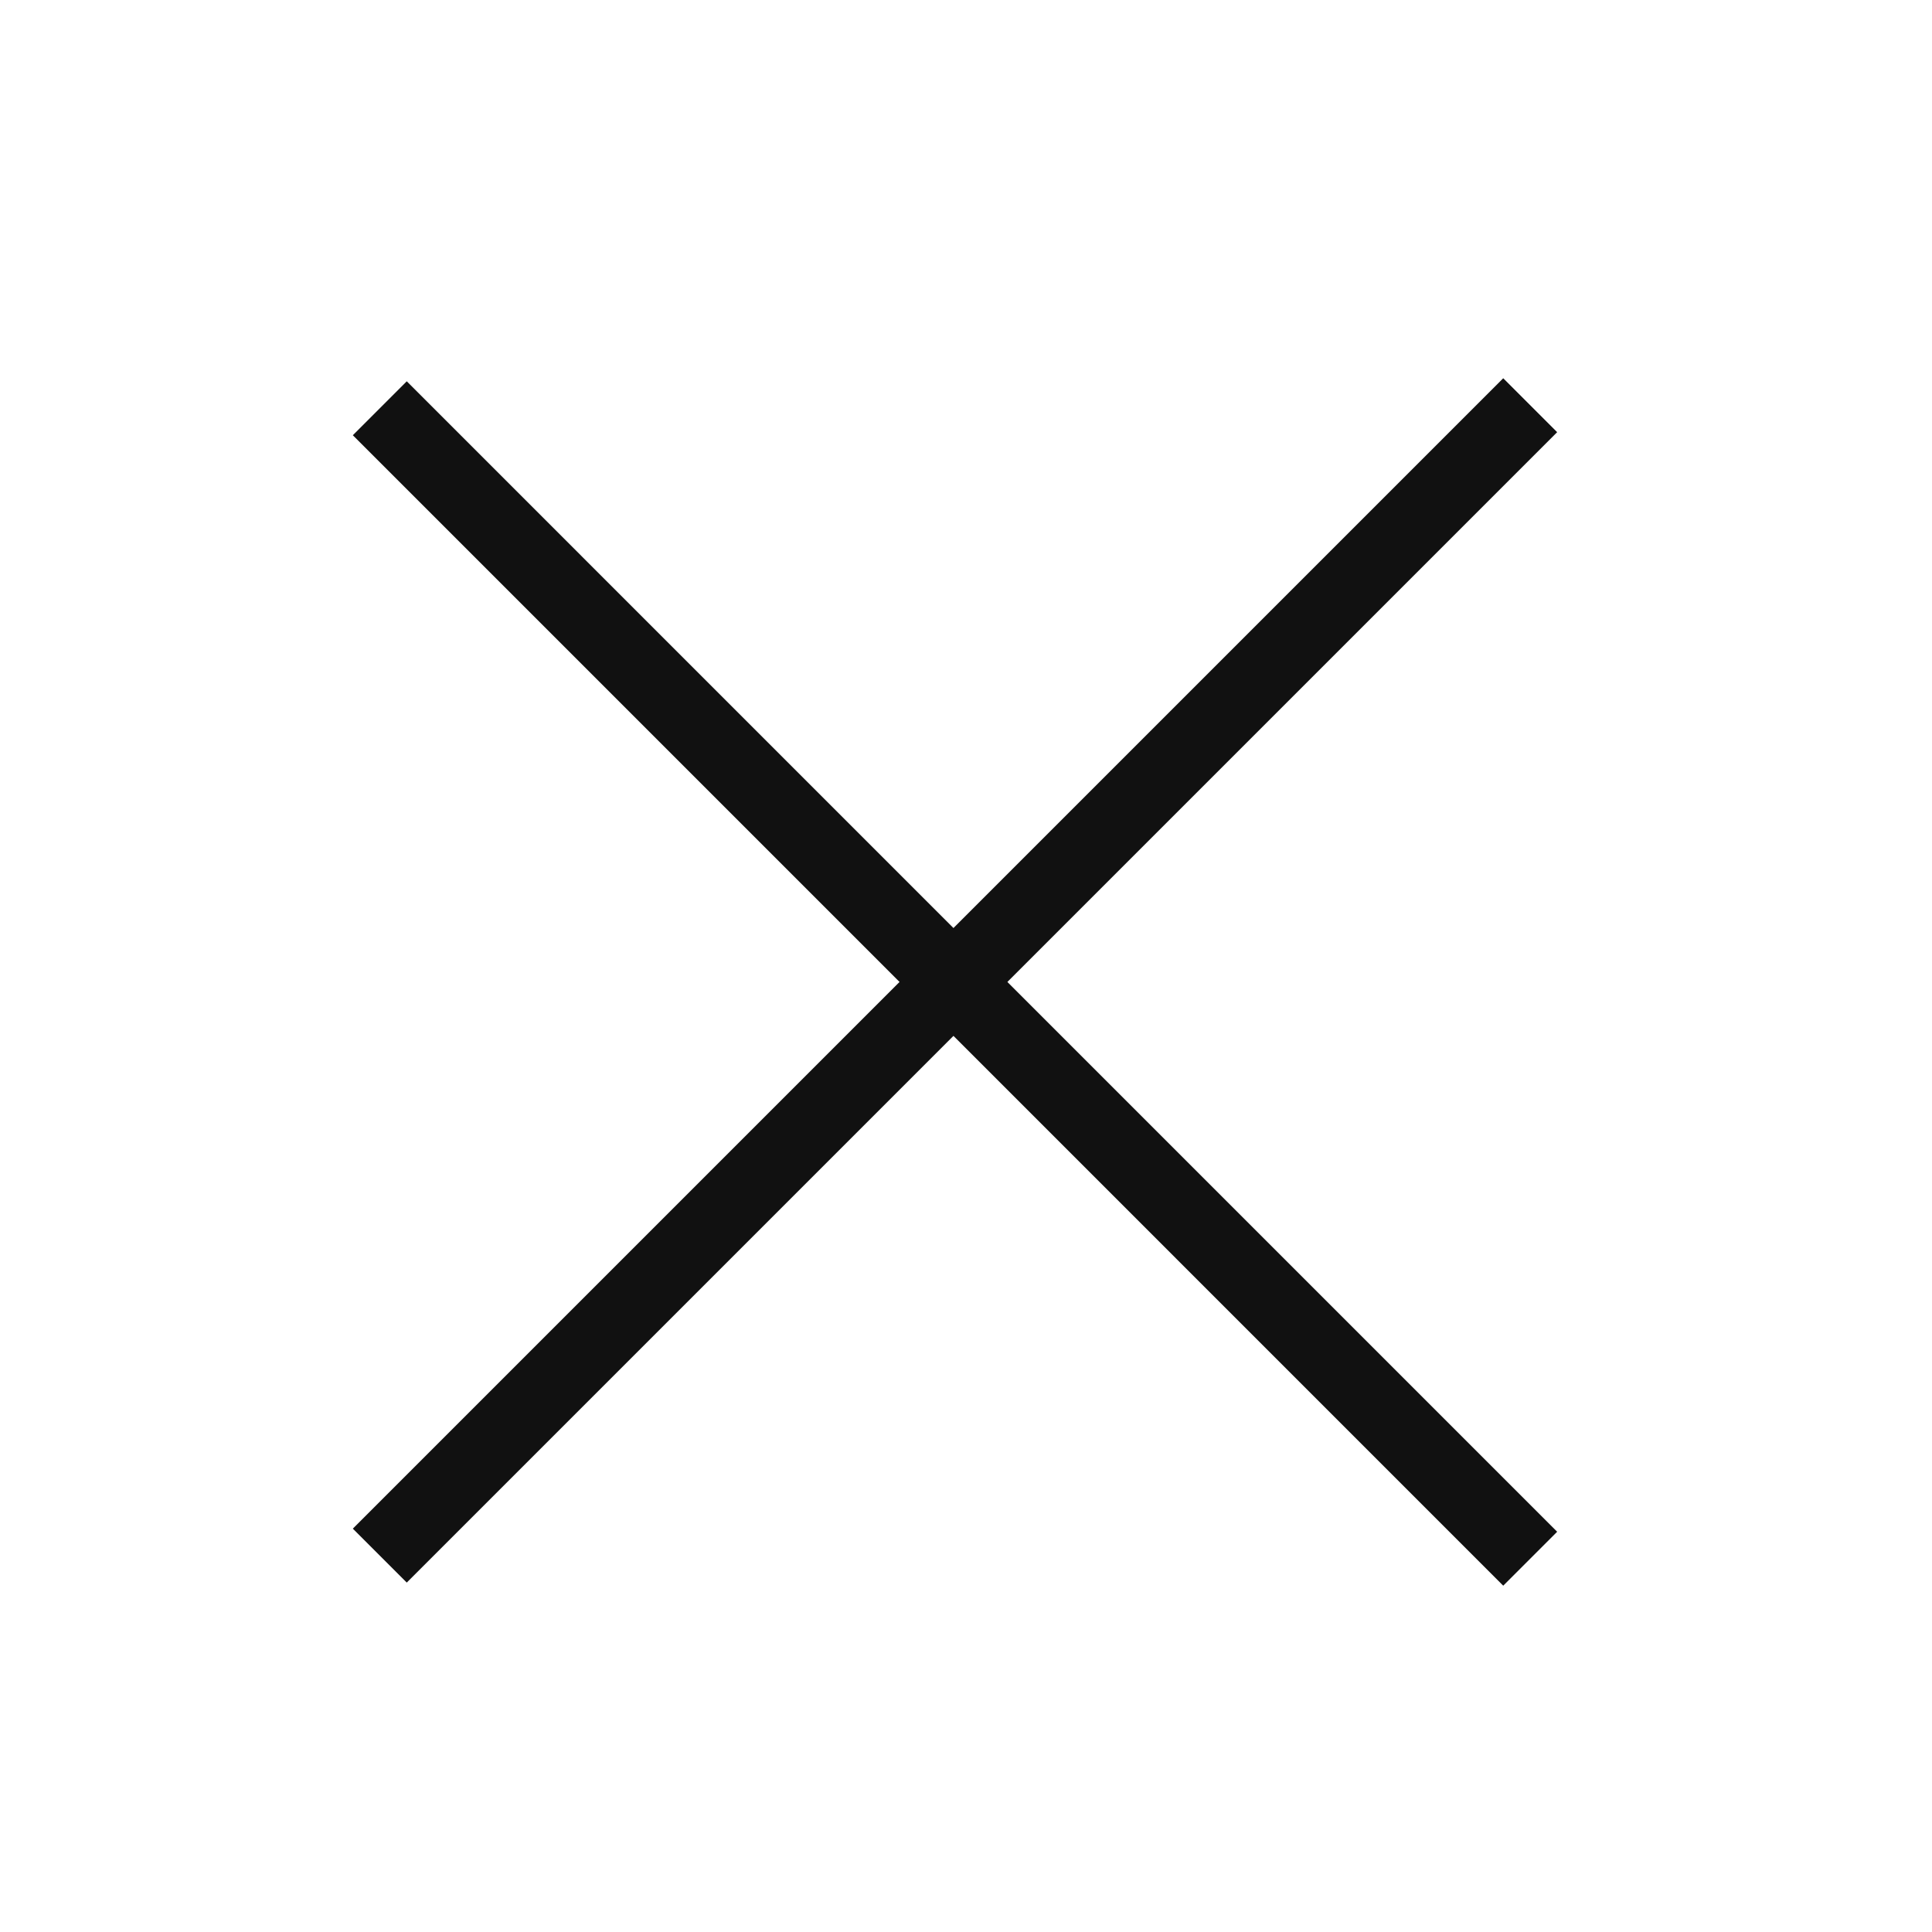 <svg
  width="38"
  height="38"
  viewBox="0 0 38 38"
  fill="none"
  xmlns="http://www.w3.org/2000/svg">
  <line
    x1="30.097"
    y1="30.658"
    x2="7.47"
    y2="8.03"
    stroke="#111"
    stroke-width="1.5" />
  <line
    x1="7.47"
    y1="30.597"
    x2="30.097"
    y2="7.97"
    stroke="#111"
    stroke-width="1.5" />
</svg>
